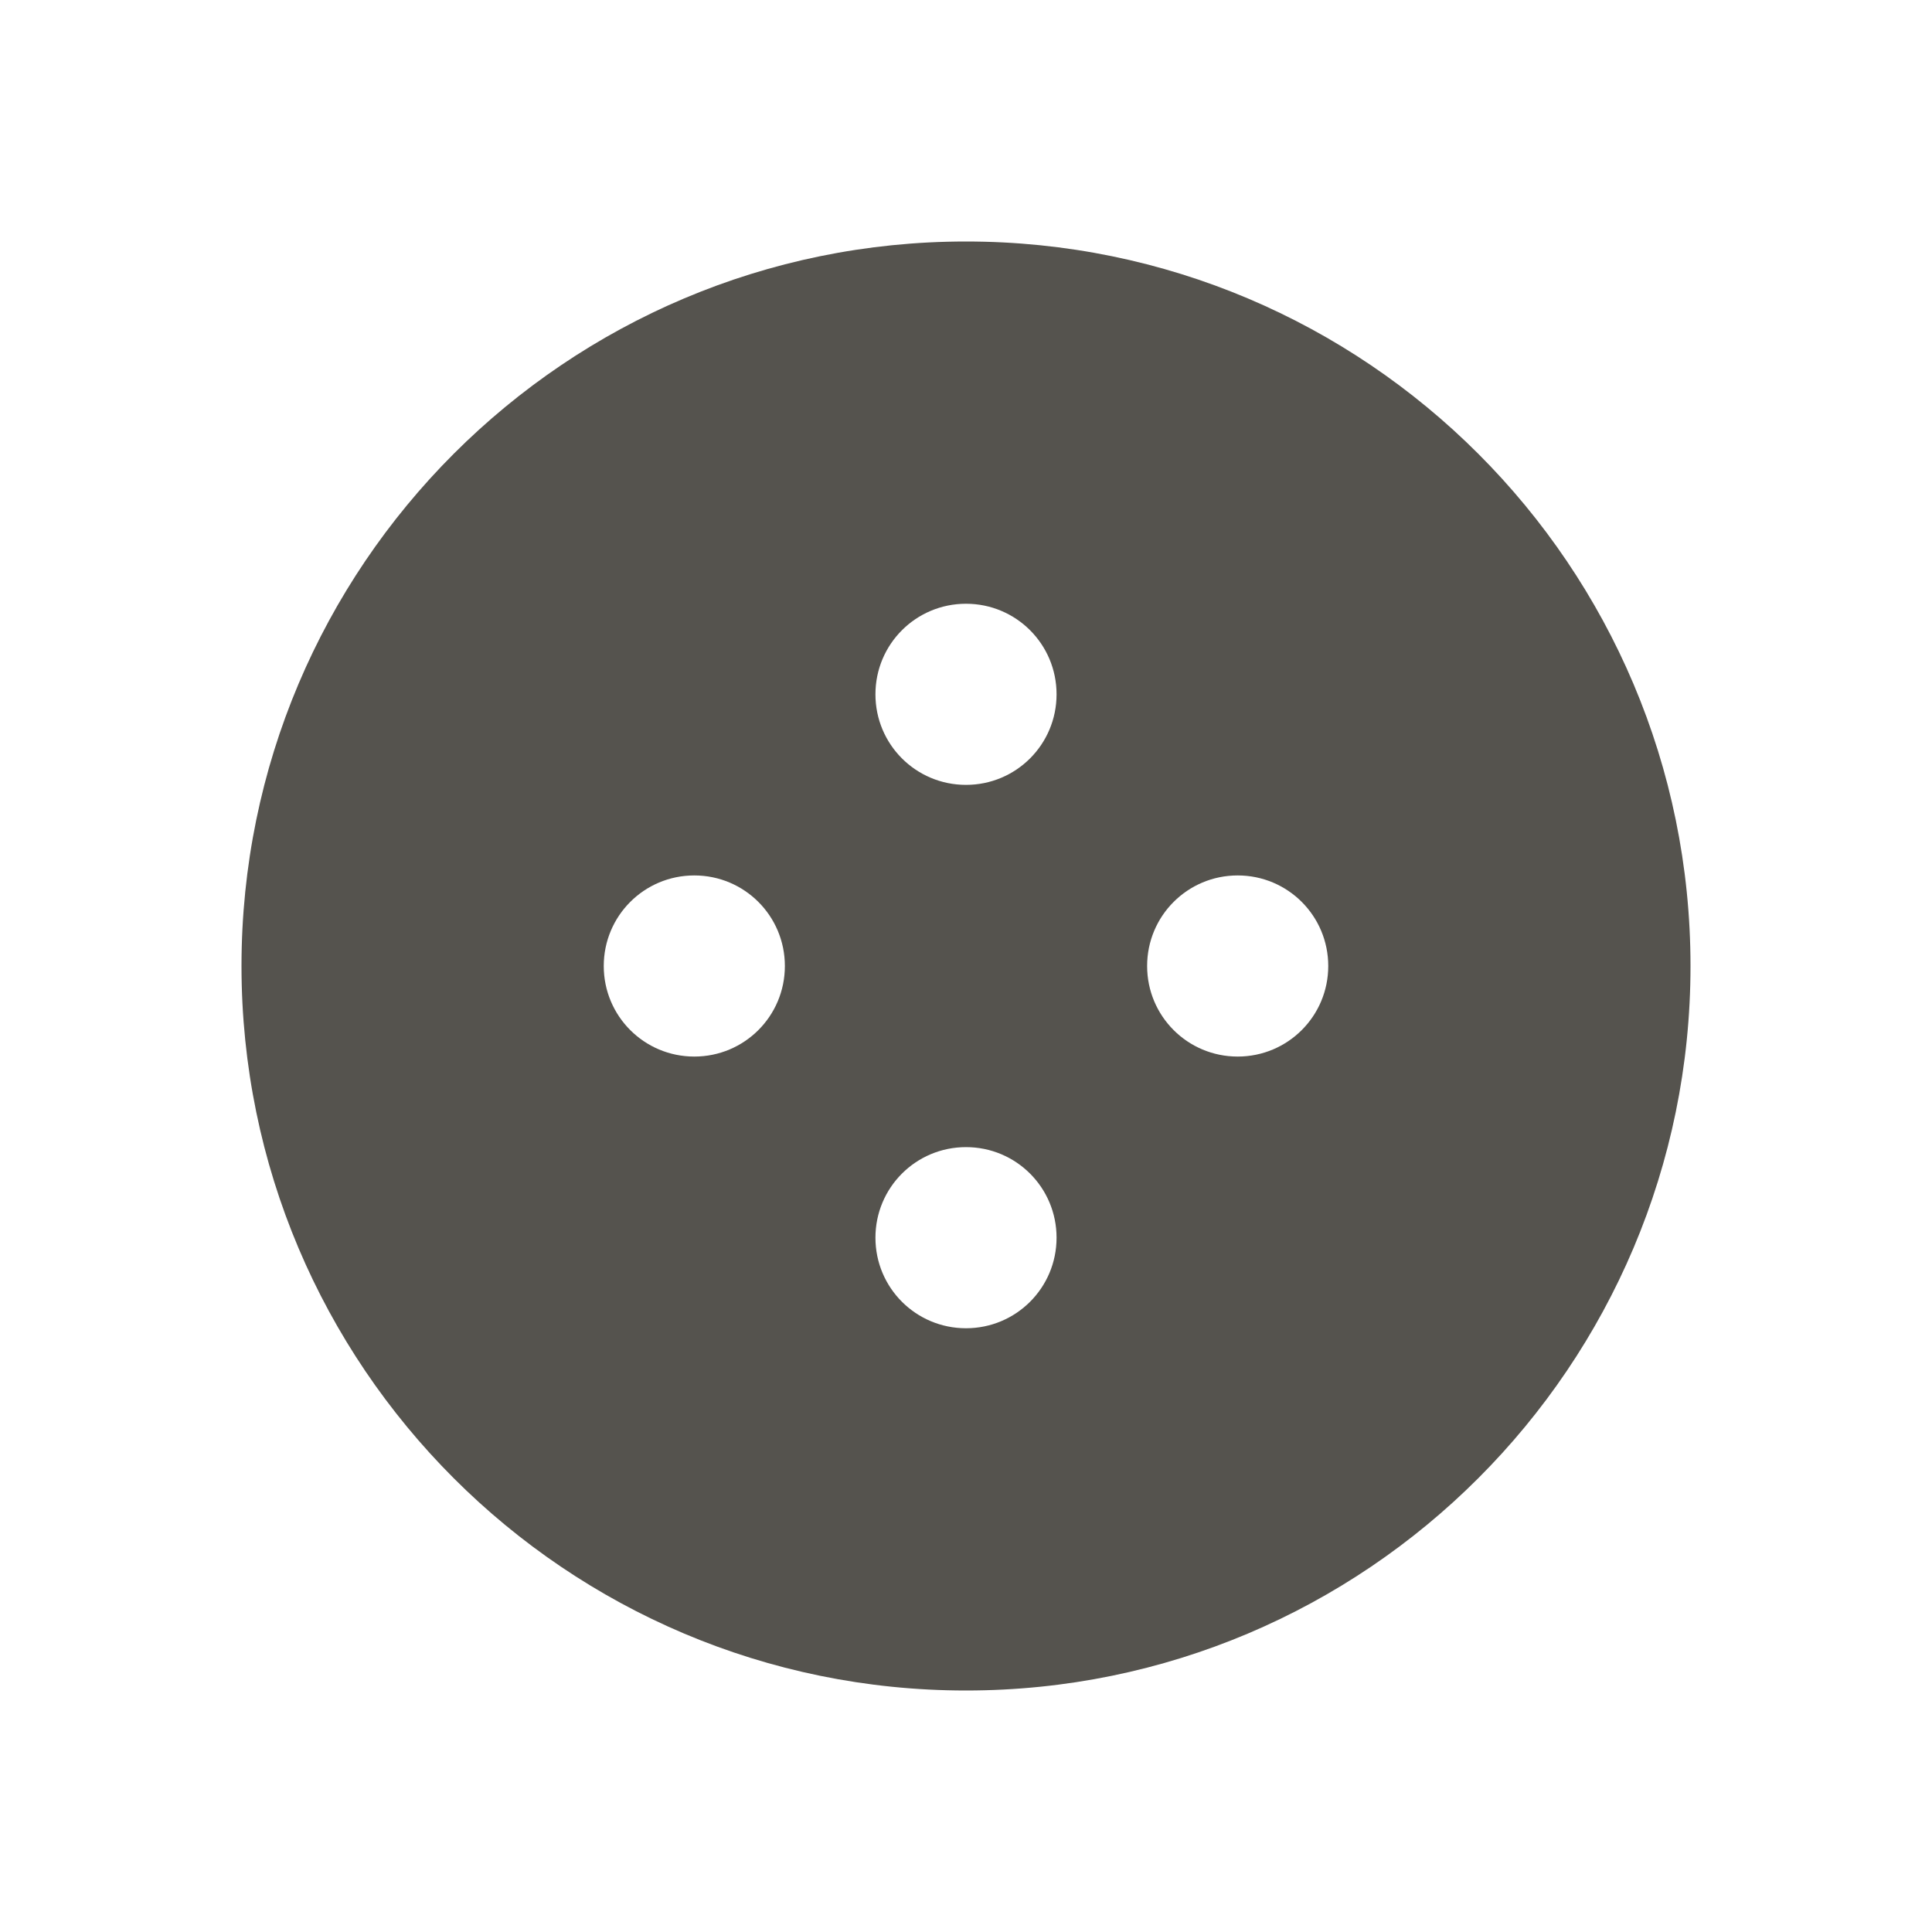 <svg xmlns="http://www.w3.org/2000/svg" viewBox="0 0 64 64"><defs fill="#55534E"></defs><path d="m32,8c-13.25,0-24,10.75-24,24s10.75,24,24,24,24-10.75,24-24-10.75-24-24-24Zm-9,27c-1.66,0-3-1.34-3-3s1.34-3,3-3,3,1.34,3,3-1.34,3-3,3Zm9,9c-1.66,0-3-1.34-3-3s1.34-3,3-3,3,1.34,3,3-1.34,3-3,3Zm0-18c-1.66,0-3-1.34-3-3s1.34-3,3-3,3,1.34,3,3-1.34,3-3,3Zm9,9c-1.66,0-3-1.34-3-3s1.34-3,3-3,3,1.34,3,3-1.34,3-3,3Z" fill="#55534E"></path></svg>